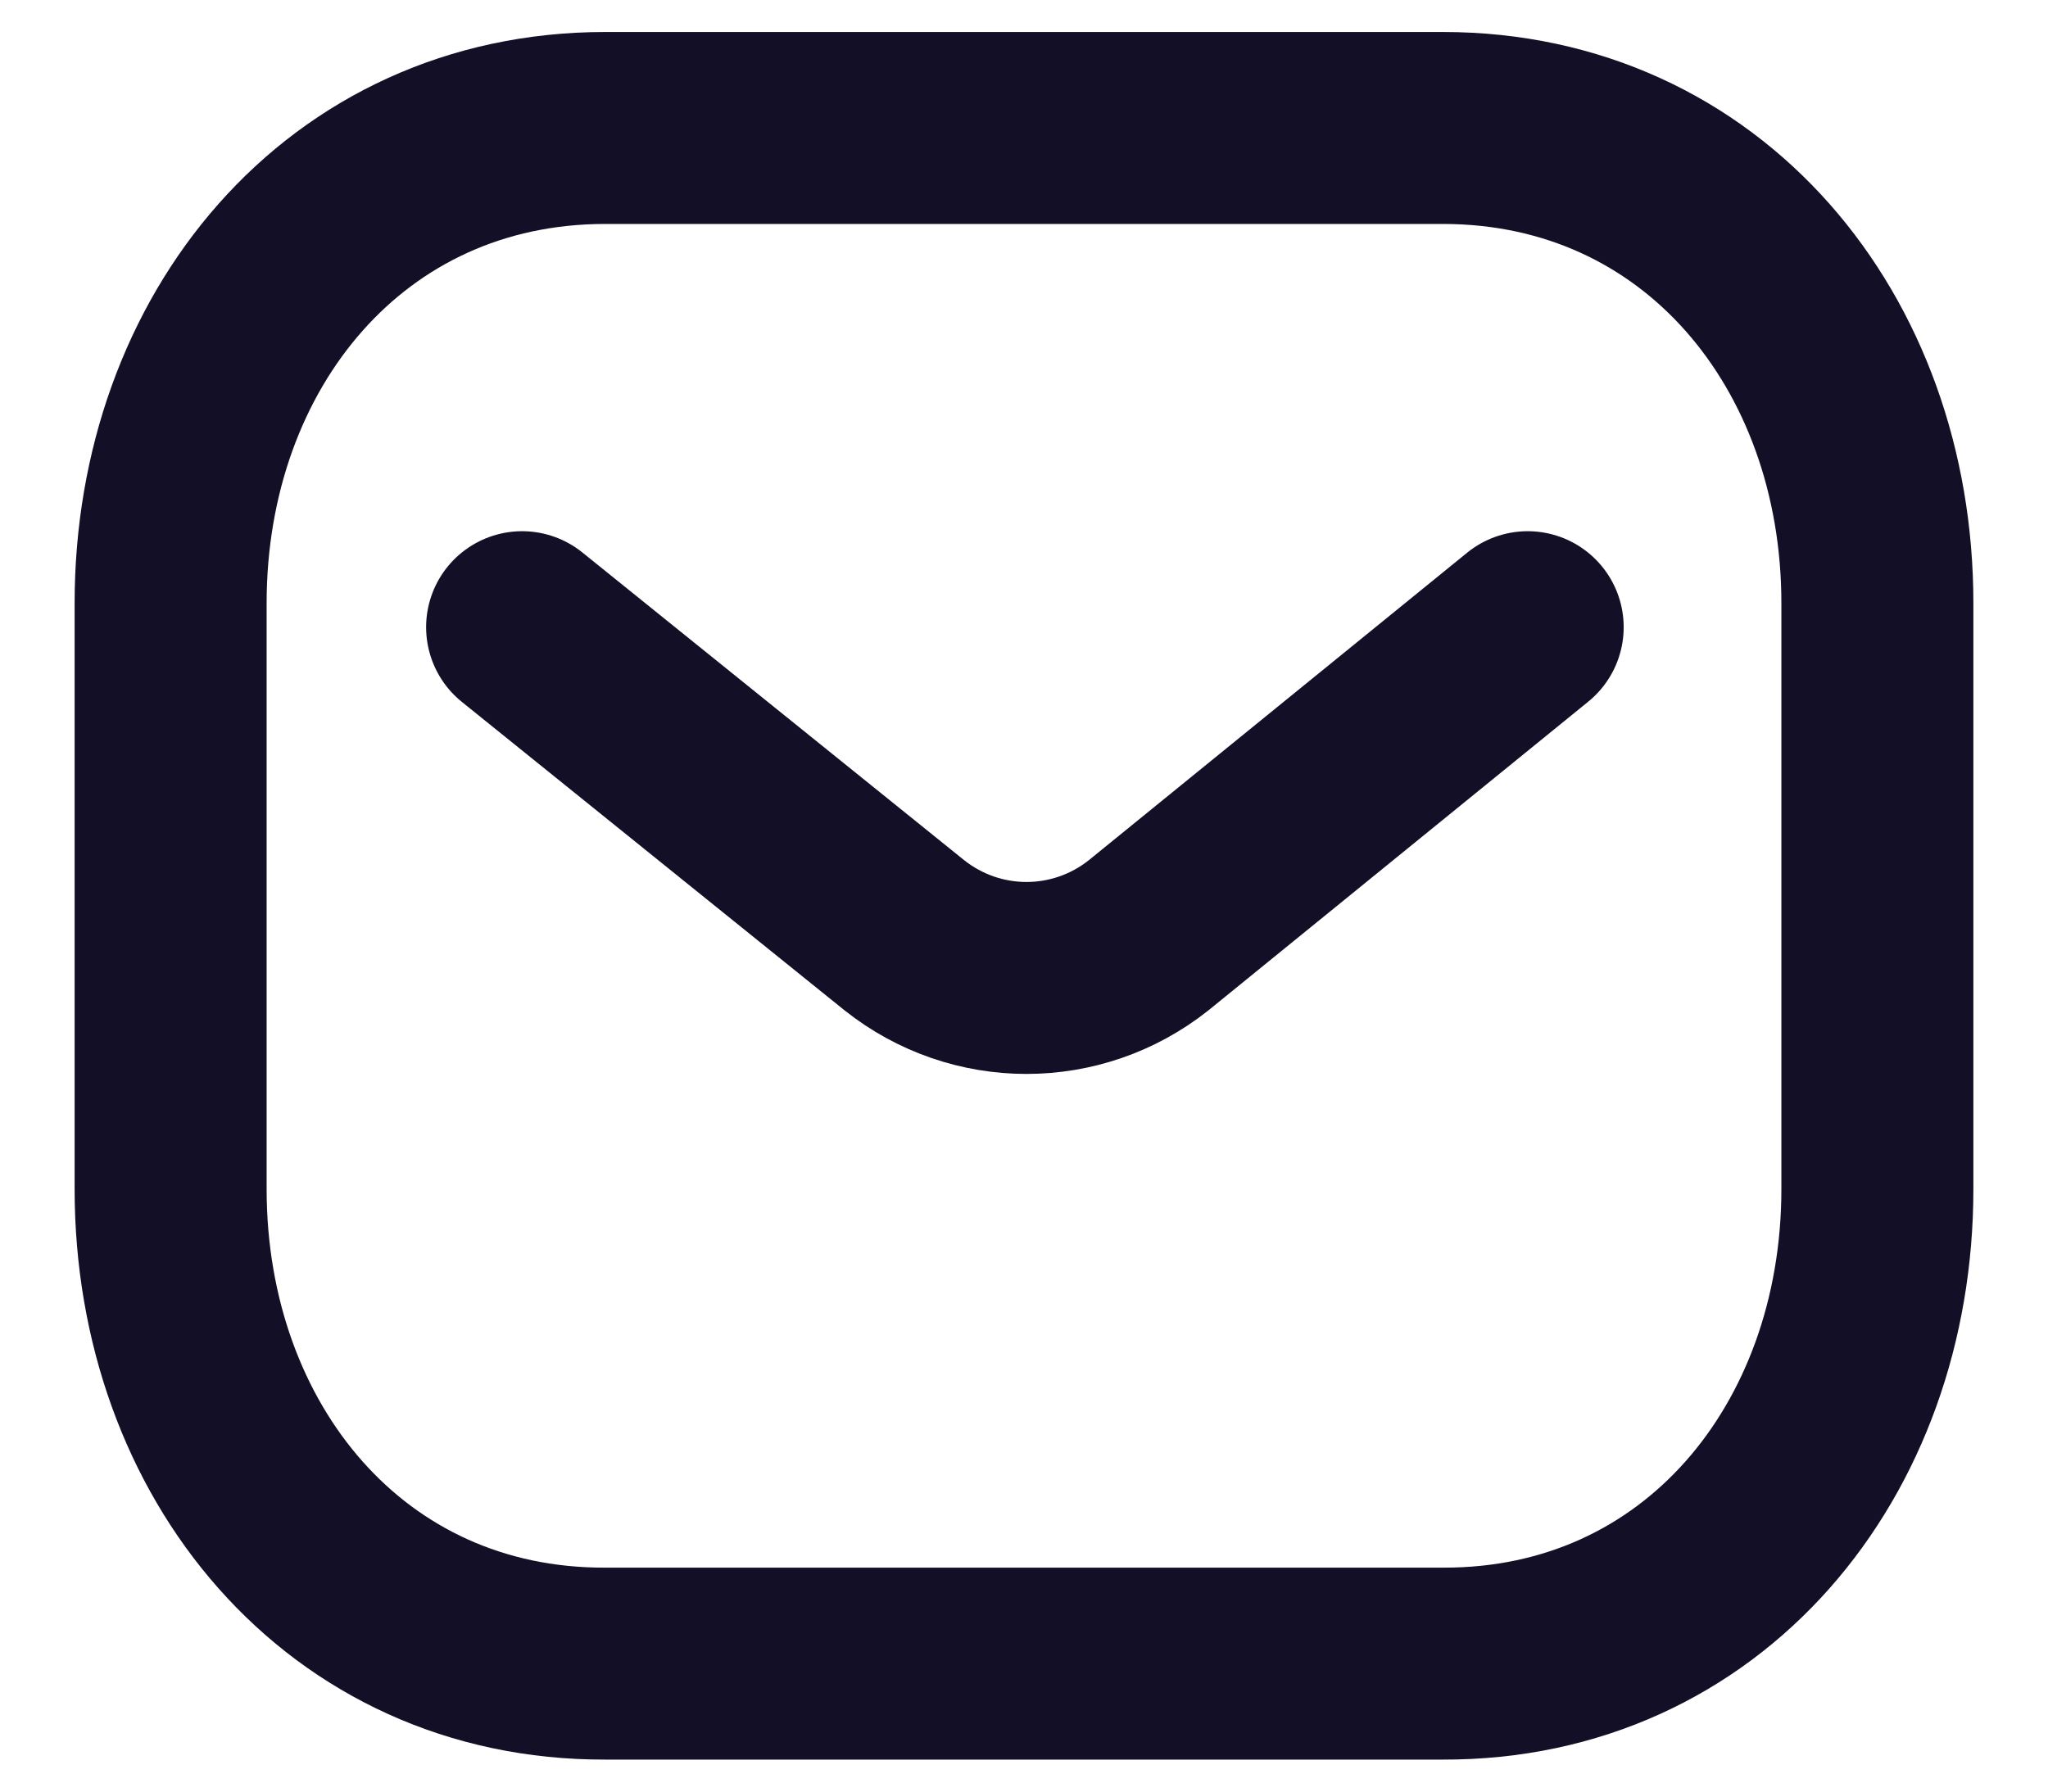 <svg width="16" height="14" viewBox="0 0 16 14" fill="none" xmlns="http://www.w3.org/2000/svg">
<path d="M11.935 4.901L8.973 7.309C8.413 7.753 7.626 7.753 7.066 7.309L4.079 4.901" stroke="#130F26" stroke-width="1.5" stroke-linecap="round" stroke-linejoin="round"/>
<path fill-rule="evenodd" clip-rule="evenodd" d="M11.273 13C13.3 13.006 14.667 11.34 14.667 9.292V4.713C14.667 2.666 13.3 1 11.273 1H4.728C2.7 1 1.333 2.666 1.333 4.713V9.292C1.333 11.34 2.7 13.006 4.728 13H11.273Z" stroke="#130F26" stroke-width="1.5" stroke-linecap="round" stroke-linejoin="round"/>
</svg>
